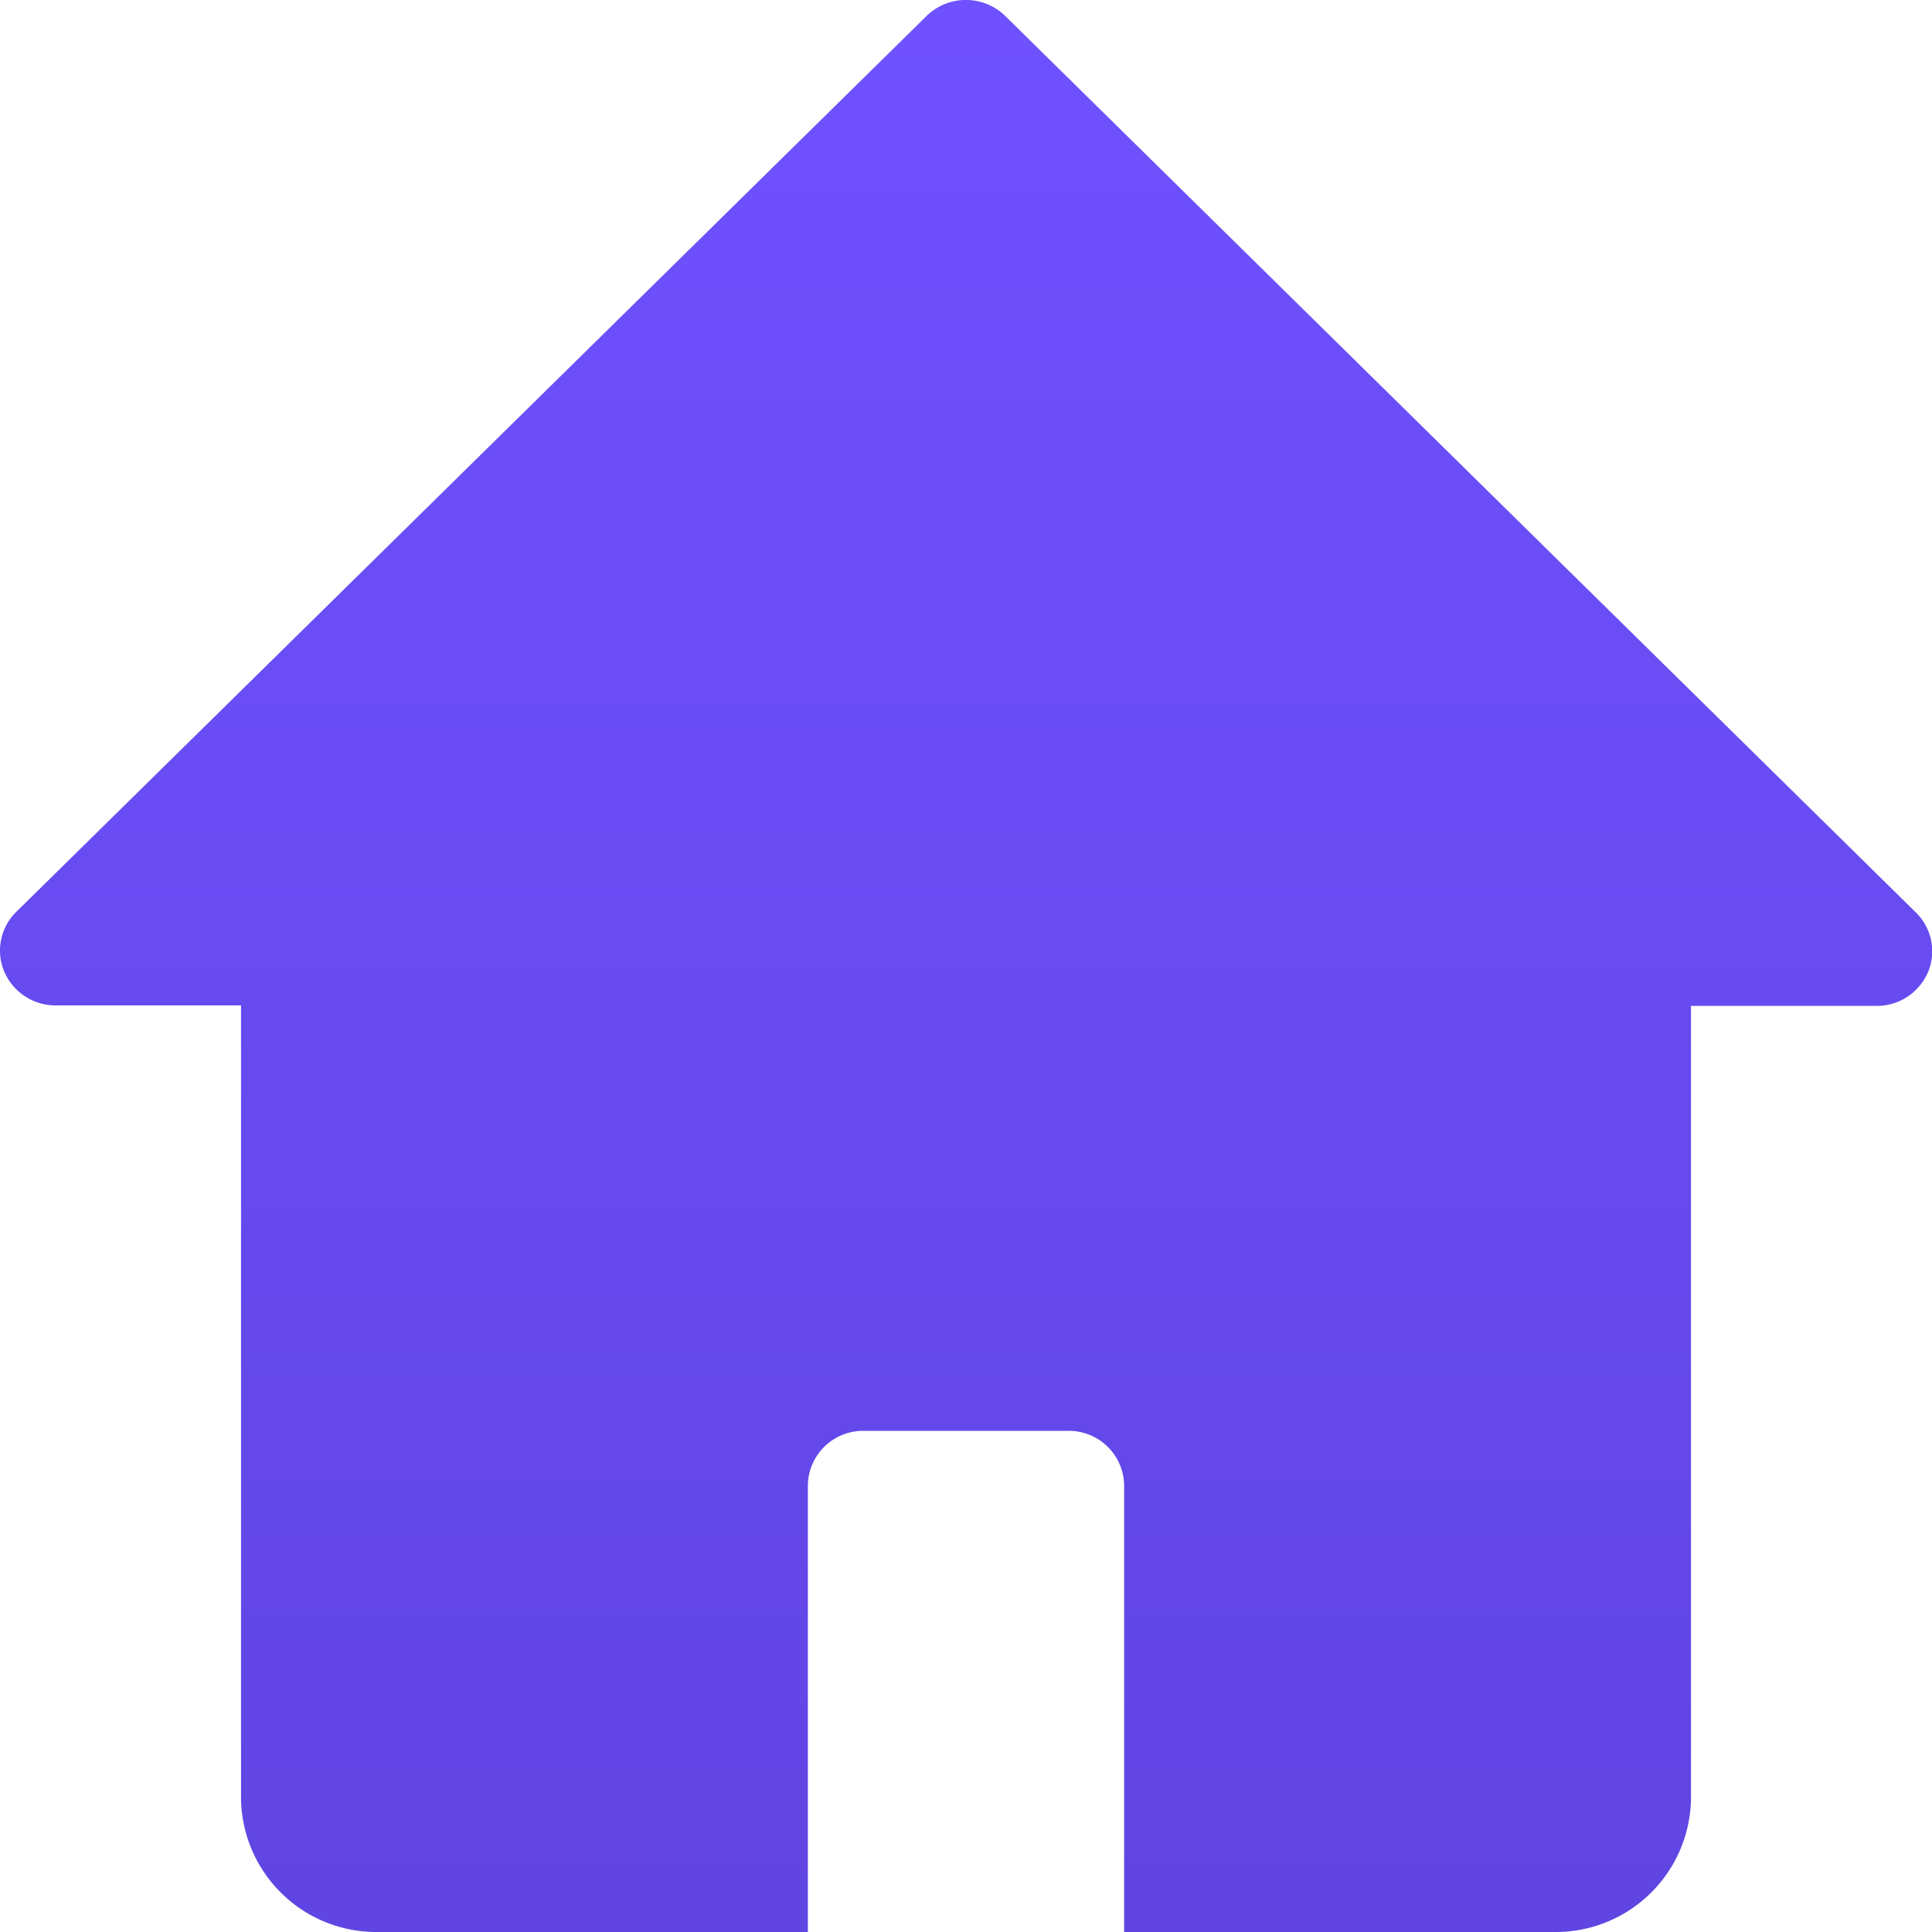 <svg xmlns="http://www.w3.org/2000/svg" xmlns:xlink="http://www.w3.org/1999/xlink" width="20" height="20" viewBox="0 0 20 20">
  <defs>
    <linearGradient id="linear-gradient" x1="0.5" x2="0.5" y2="1" gradientUnits="objectBoundingBox">
      <stop offset="0" stop-color="#6f51ff"/>
      <stop offset="1" stop-color="#6045e2"/>
    </linearGradient>
  </defs>
  <path id="home" d="M23.5,9.439,14.081.166a.583.583,0,0,0-.816,0L3.843,9.439a.561.561,0,0,0-.125.619.577.577,0,0,0,.533.35H6.169v8.2A1.4,1.4,0,0,0,7.579,20h4.458V15.38a.572.572,0,0,1,.577-.568h2.12a.572.572,0,0,1,.577.568V20h4.458a1.4,1.4,0,0,0,1.41-1.387v-8.2H23.1a.577.577,0,0,0,.533-.35A.561.561,0,0,0,23.5,9.439Z" transform="translate(-3.674 0)" fill="url(#linear-gradient)"/>
</svg>
